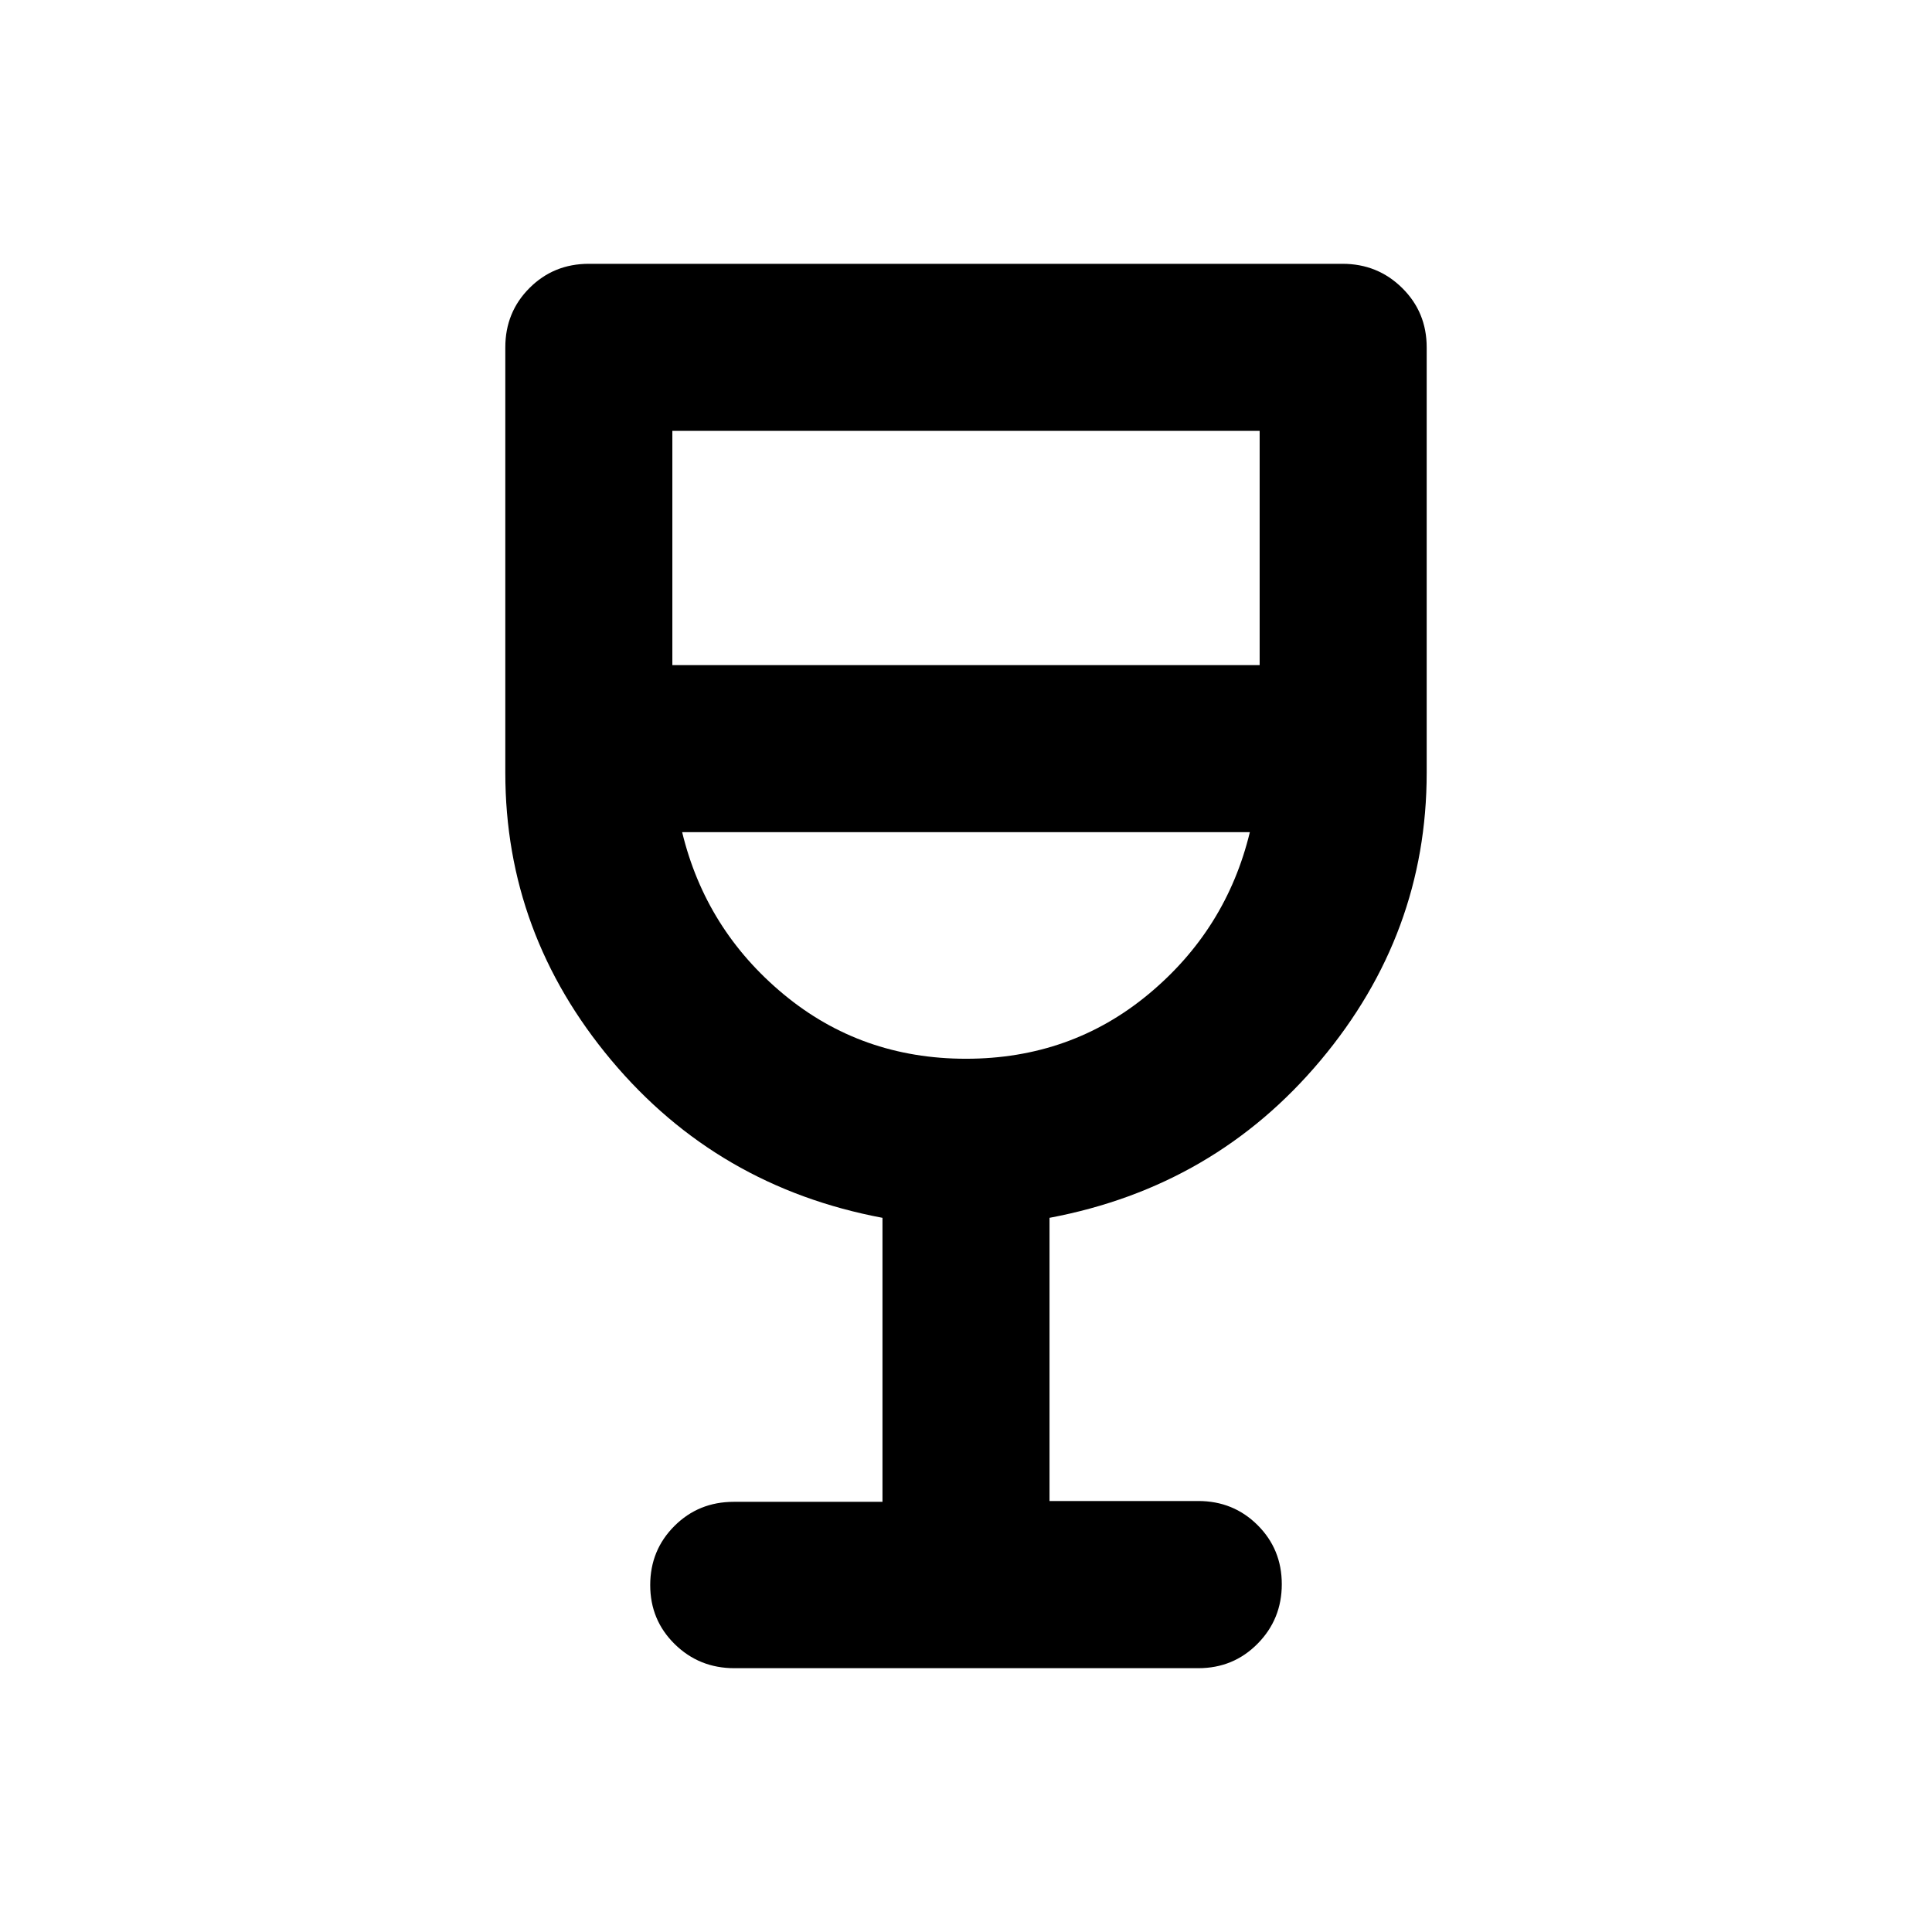 <svg xmlns="http://www.w3.org/2000/svg" height="20" viewBox="0 -960 960 960" width="20"><path d="M438.5-213.75v-141.119q-82.065-15.435-134.739-78.305Q251.087-496.043 251.087-576v-211.413q0-17.452 12.016-29.476 12.016-12.024 29.458-12.024h374.563q17.441 0 29.615 12.024t12.174 29.476V-576q0 79.957-52.674 142.826-52.674 62.87-134.739 78.305v140.714h73.913q17.452 0 29.476 11.977 12.024 11.977 12.024 29.36t-12.012 29.557q-12.012 12.174-29.447 12.174H364.87q-17.435 0-29.609-11.963-12.174-11.964-12.174-29.326 0-17.363 12.024-29.369 12.024-12.005 29.476-12.005H438.5ZM480-433.913q52.043 0 90.685-32.087 38.641-32.087 50.358-80.5H338.957q11.717 48.413 50.358 80.5 38.642 32.087 90.685 32.087ZM334.087-629.5h291.826v-116.413H334.087V-629.5ZM480-433.913Z"/></svg>